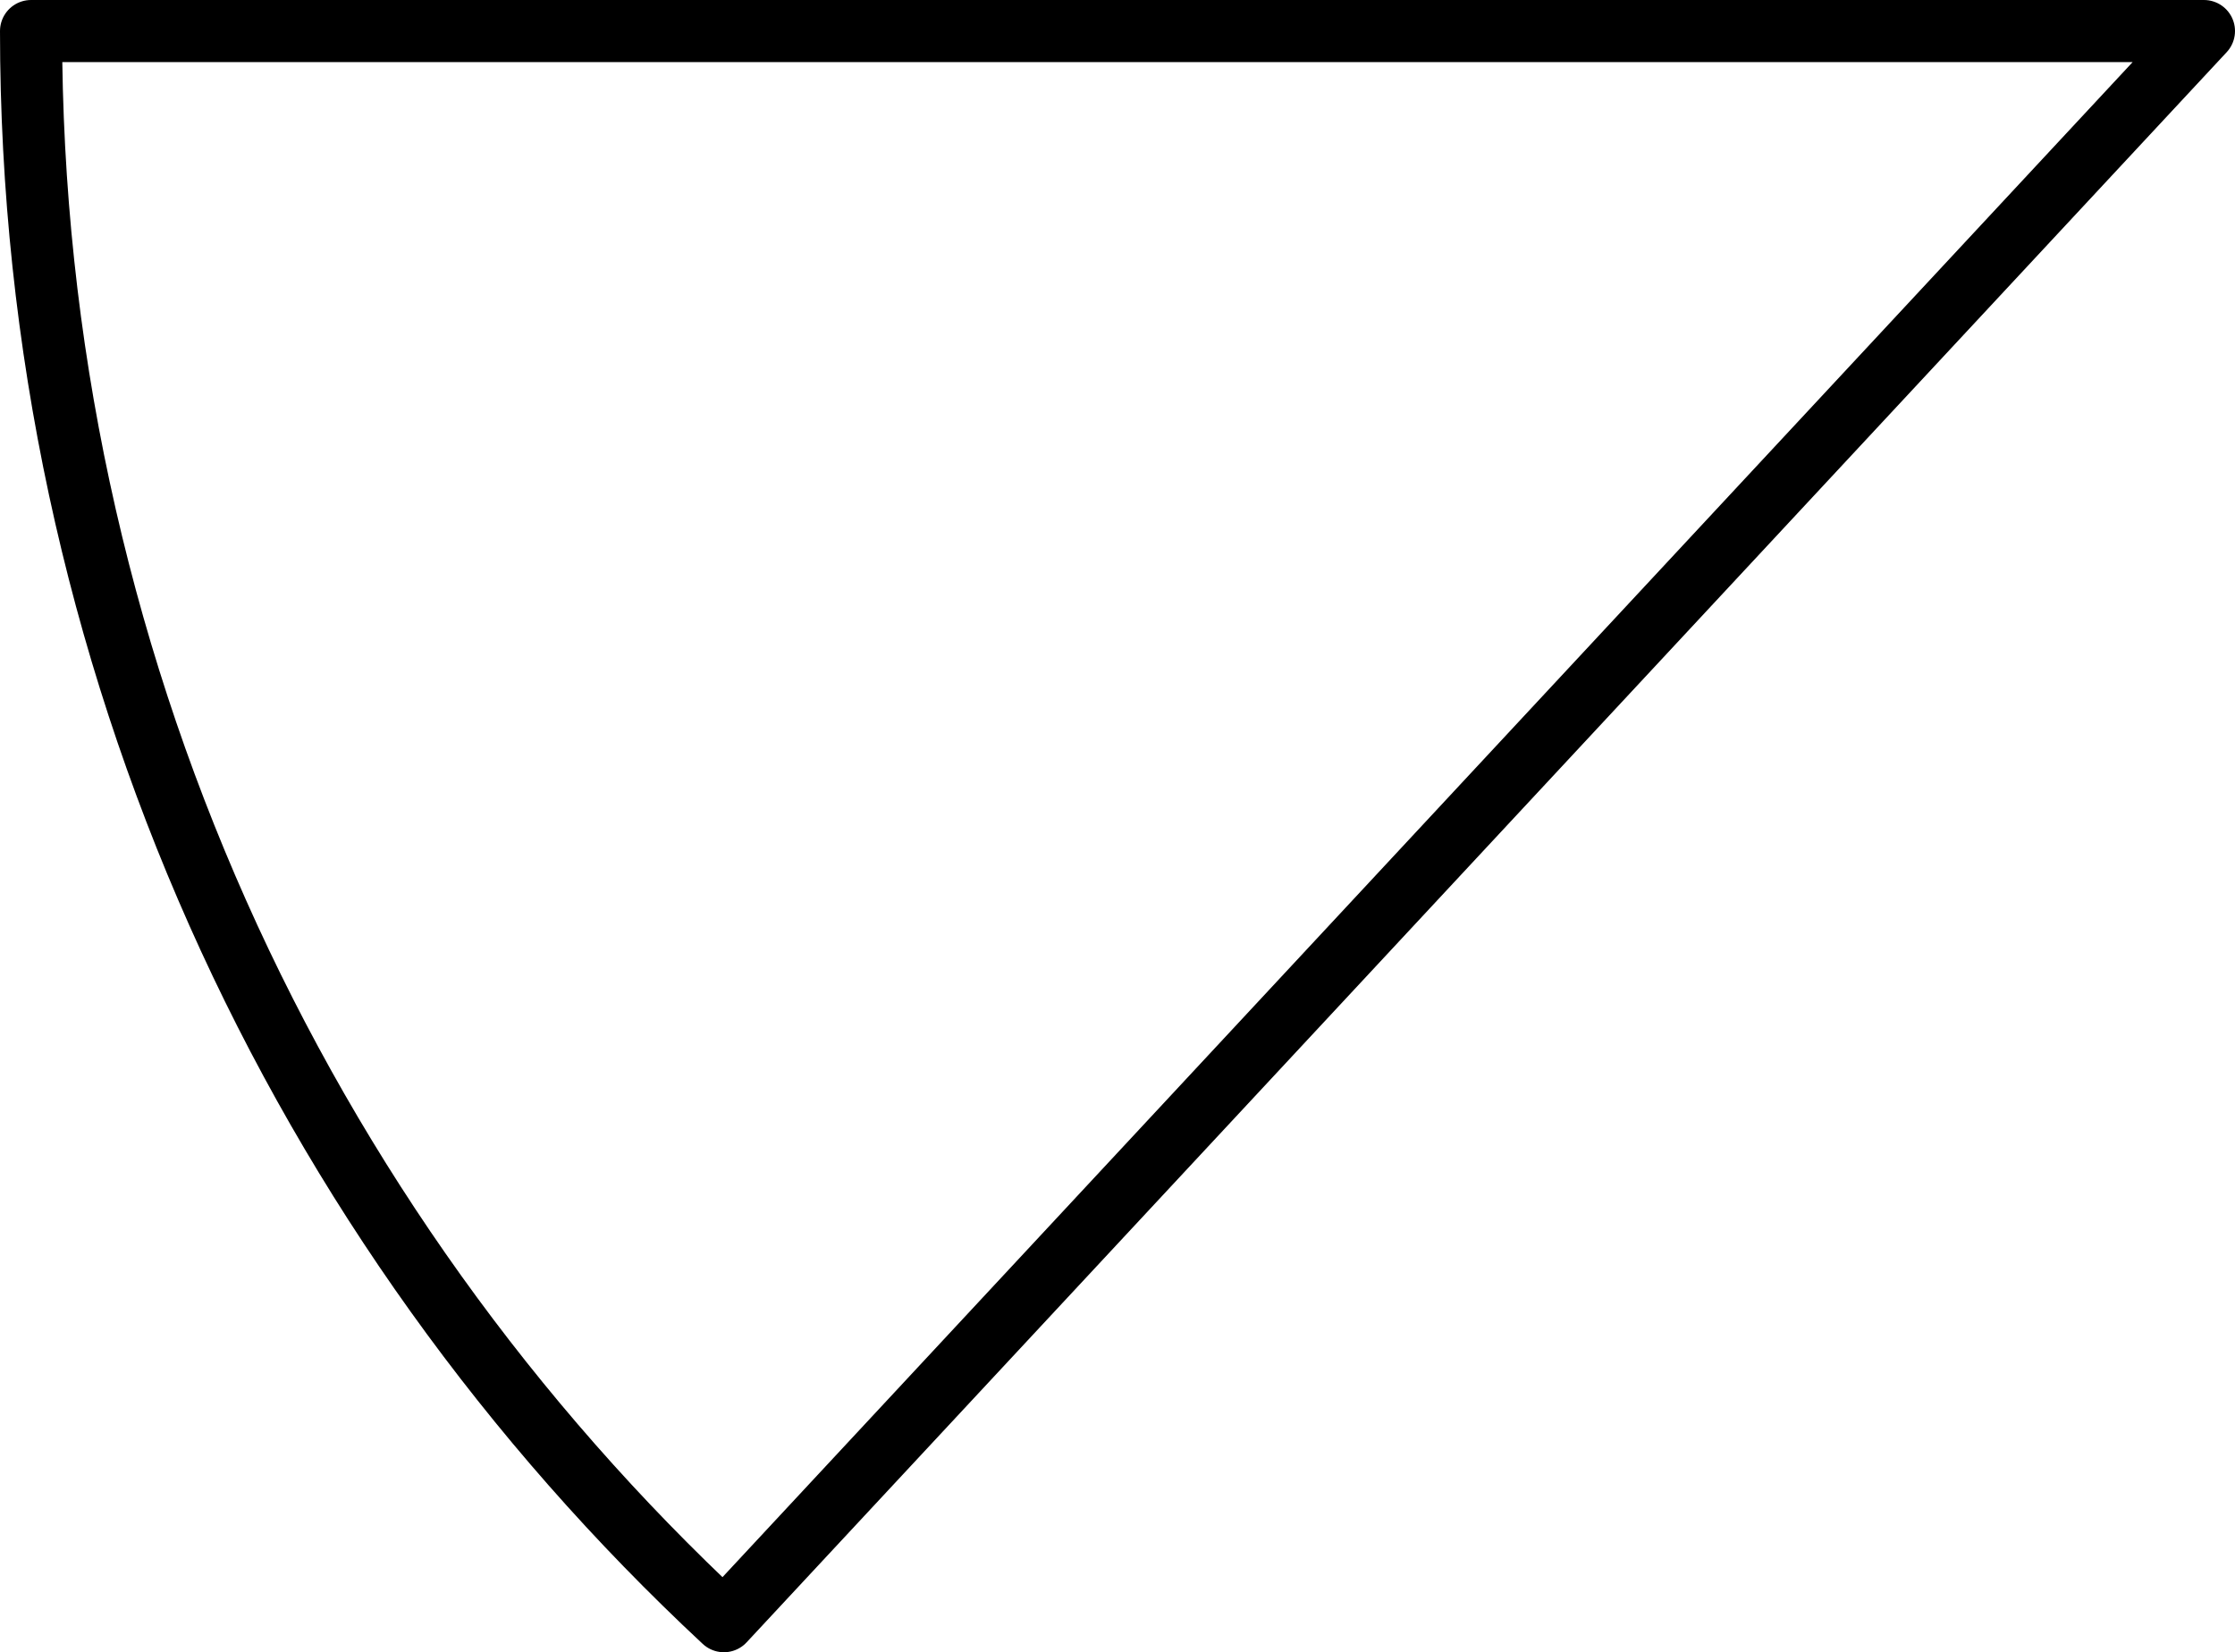 <svg xmlns="http://www.w3.org/2000/svg" class="inline" viewBox="0 0 72 53.23" preserveAspectRatio="xMidYMid meet" role="img">
  <title>Book 1, Prop 35 -- Black outlined angle</title>
  <path class="stroke-black stroke-thin" d="M23.32,52.23L71,1H1C1,21.24,9.6,39.45,23.32,52.23z" style="stroke:#000000;stroke-width:2;stroke-opacity:1;stroke-linecap:round;stroke-linejoin:round;fill-opacity:0;"/>
</svg>
